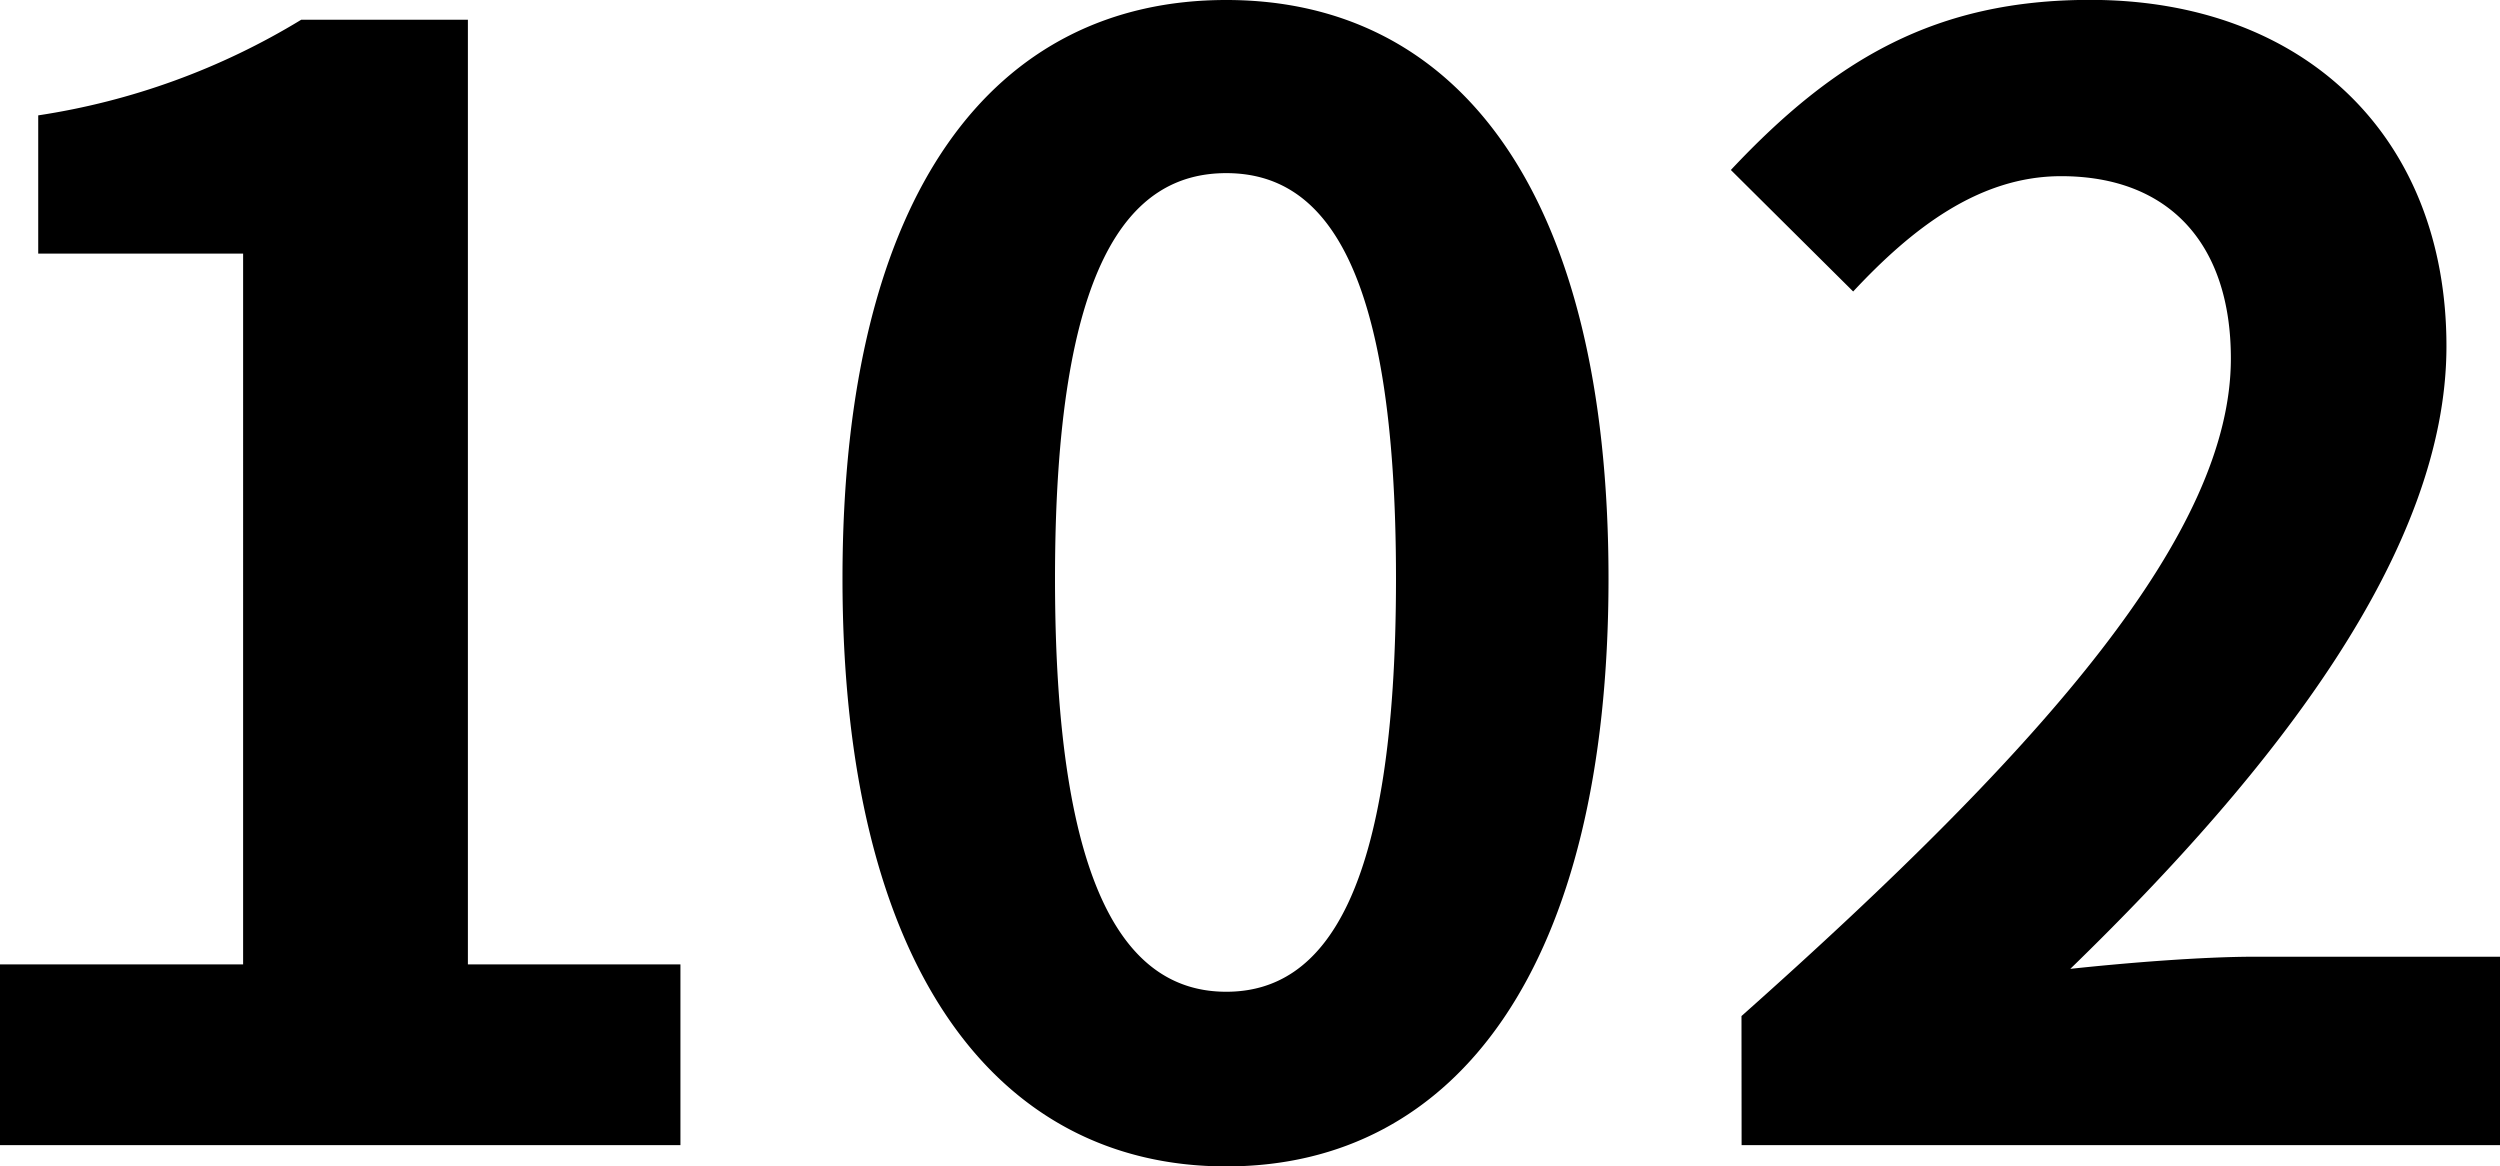 <svg xmlns="http://www.w3.org/2000/svg" width="88.888" height="41.472" viewBox="0 0 88.888 41.472">
  <path id="パス_102" data-name="パス 102" d="M4.428,0H28.621V-6.426H21.064V-40.014H15.138a25.2,25.2,0,0,1-9.351,3.4V-31.7h7.285V-6.426H4.428Zm43.6.756c8.209,0,13.591-7.128,13.591-20.9S56.239-40.716,48.029-40.716s-13.646,6.75-13.646,20.574C34.384-6.372,39.82.756,48.029.756Zm0-6.21c-3.479,0-6.089-3.456-6.089-14.688,0-11.178,2.61-14.418,6.089-14.418s6.035,3.24,6.035,14.418C54.064-8.91,51.509-5.454,48.029-5.454ZM66.351,0H93.316V-6.7h-8.7c-1.9,0-4.567.216-6.578.432,7.339-7.128,13.374-14.9,13.374-22.14,0-7.452-5.056-12.312-12.667-12.312-5.491,0-9.079,2.106-12.776,6.048l4.349,4.32c2.066-2.214,4.458-4.1,7.394-4.1,3.86,0,6.035,2.43,6.035,6.48,0,6.156-6.47,13.662-17.4,23.382Z" transform="translate(-4.428 40.716)"/>
</svg>
